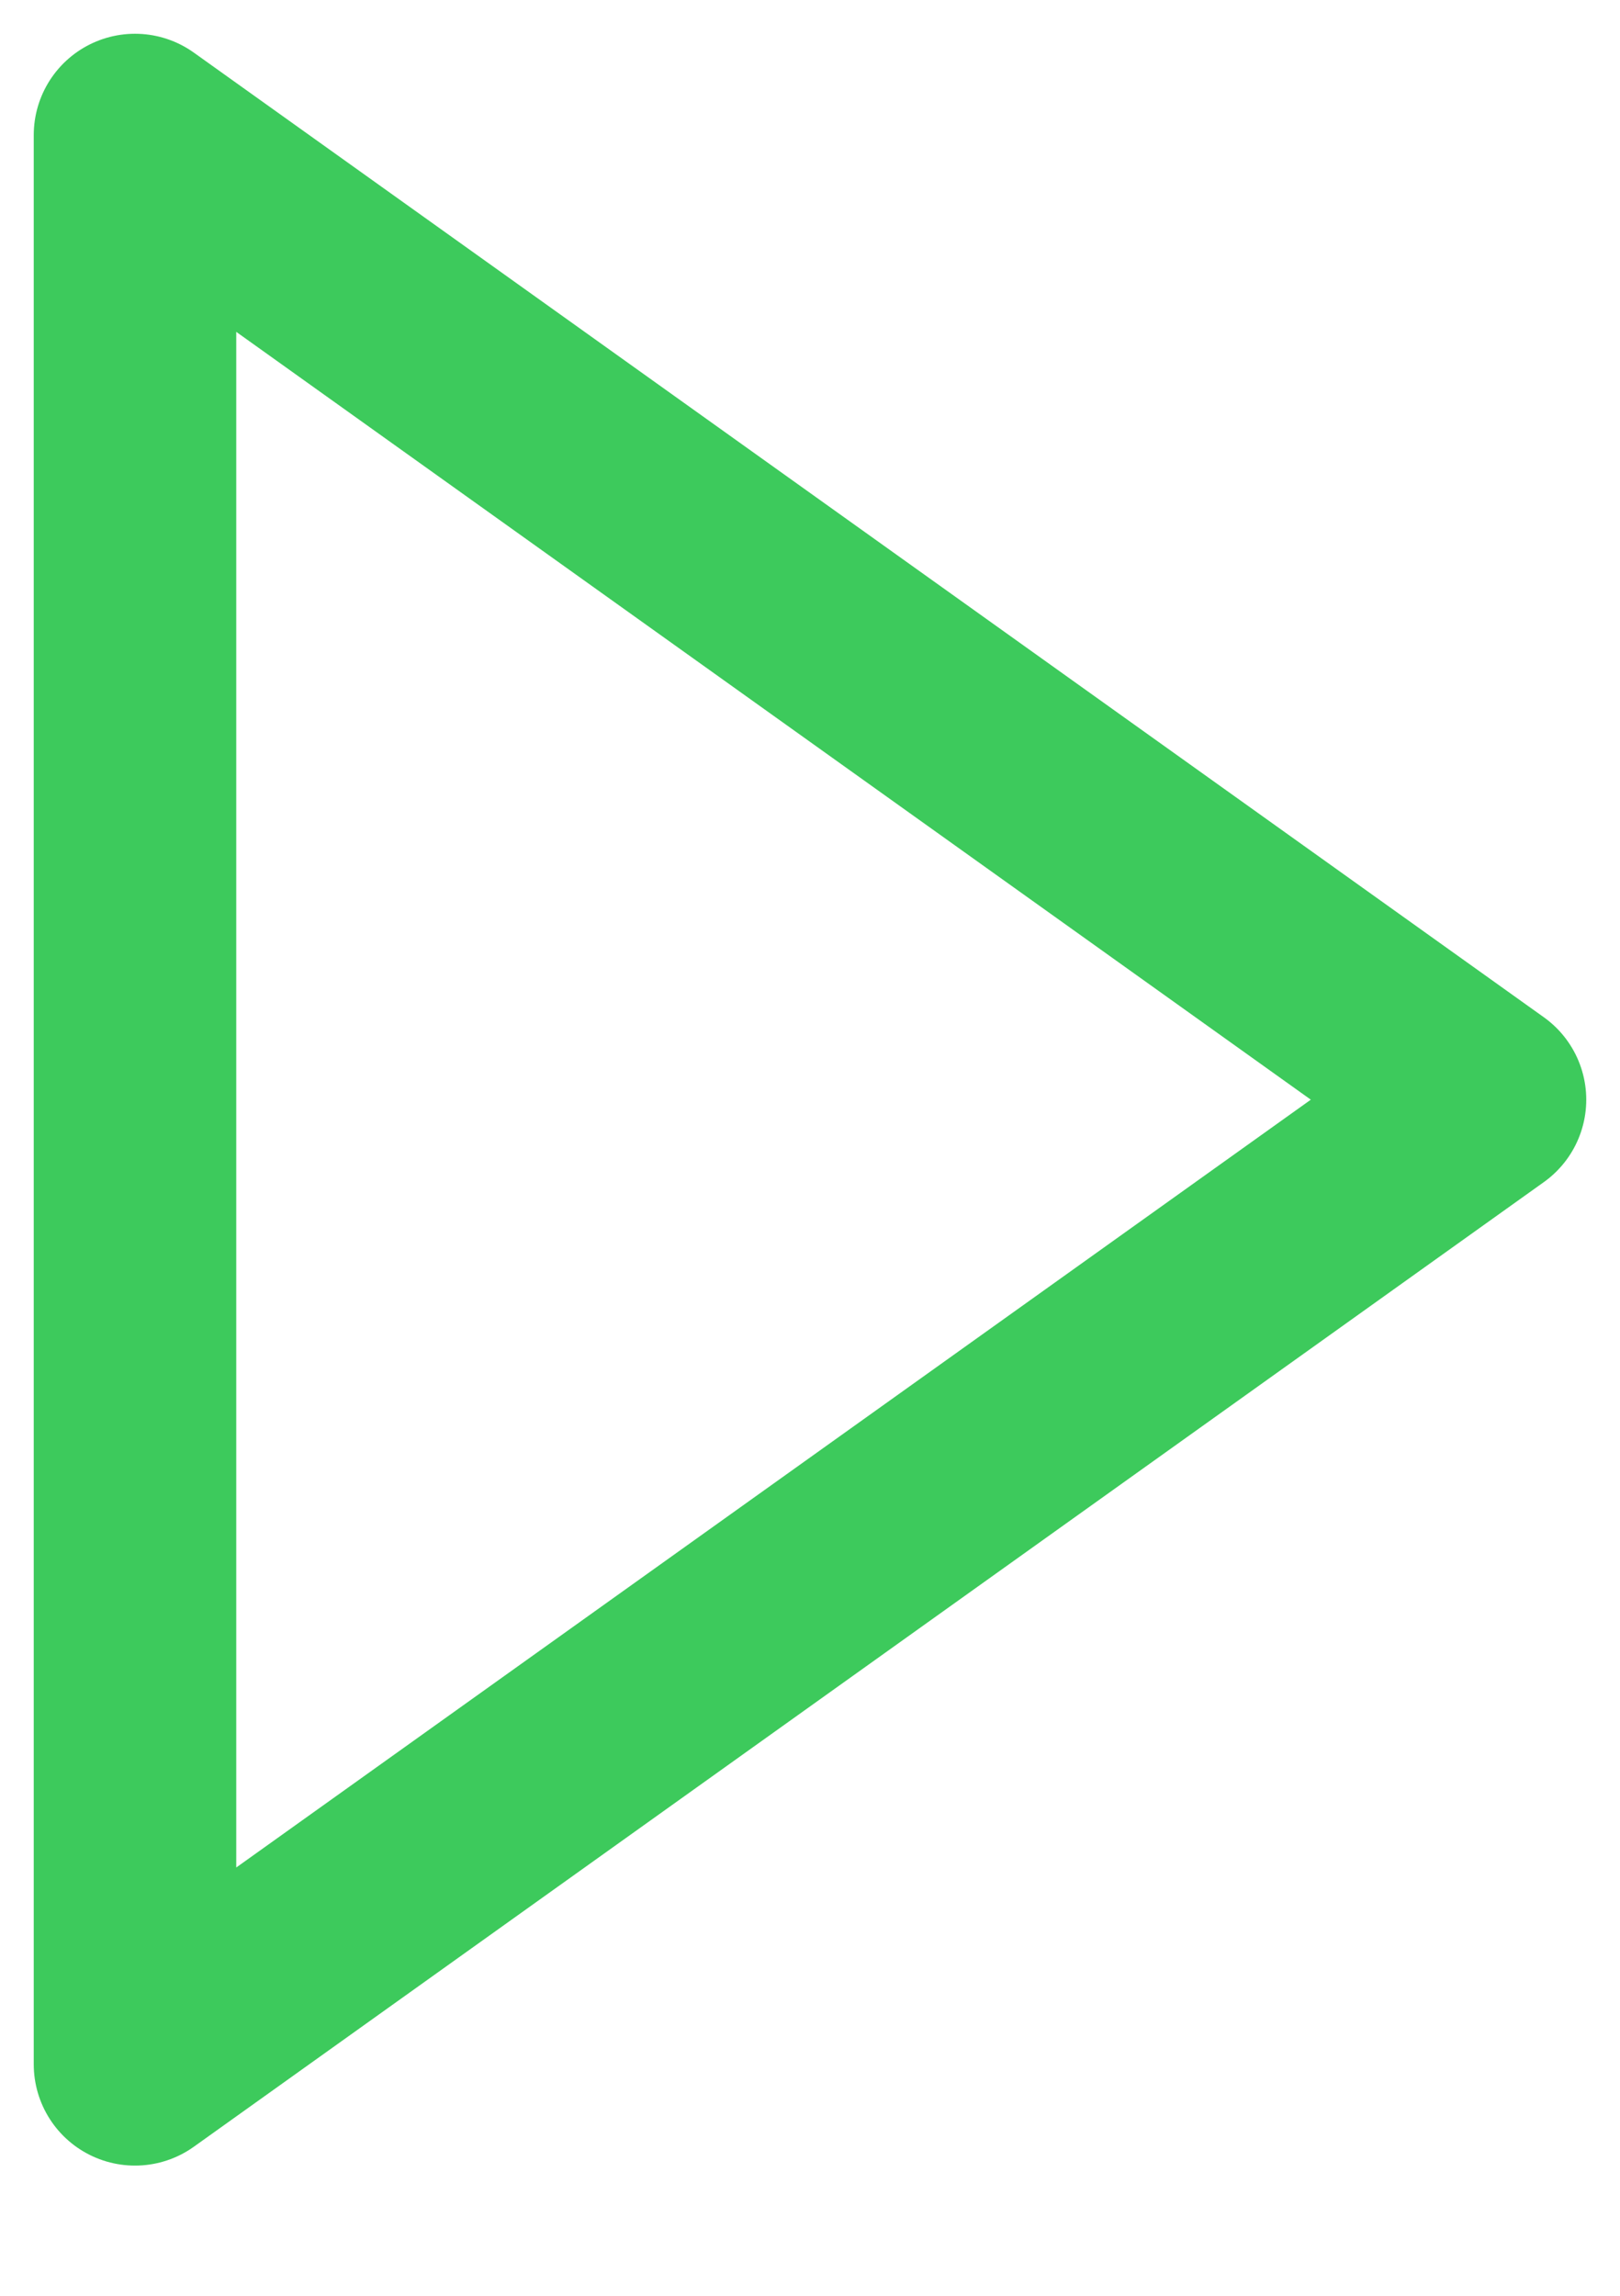 <svg width="12" height="17" viewBox="0 0 12 17" fill="none" xmlns="http://www.w3.org/2000/svg">
<path d="M1 15.286V1L11 8.143L1 15.286Z" stroke="#00B929" stroke-opacity="0.76" stroke-width="1.5" stroke-linejoin="round"/>
</svg>
